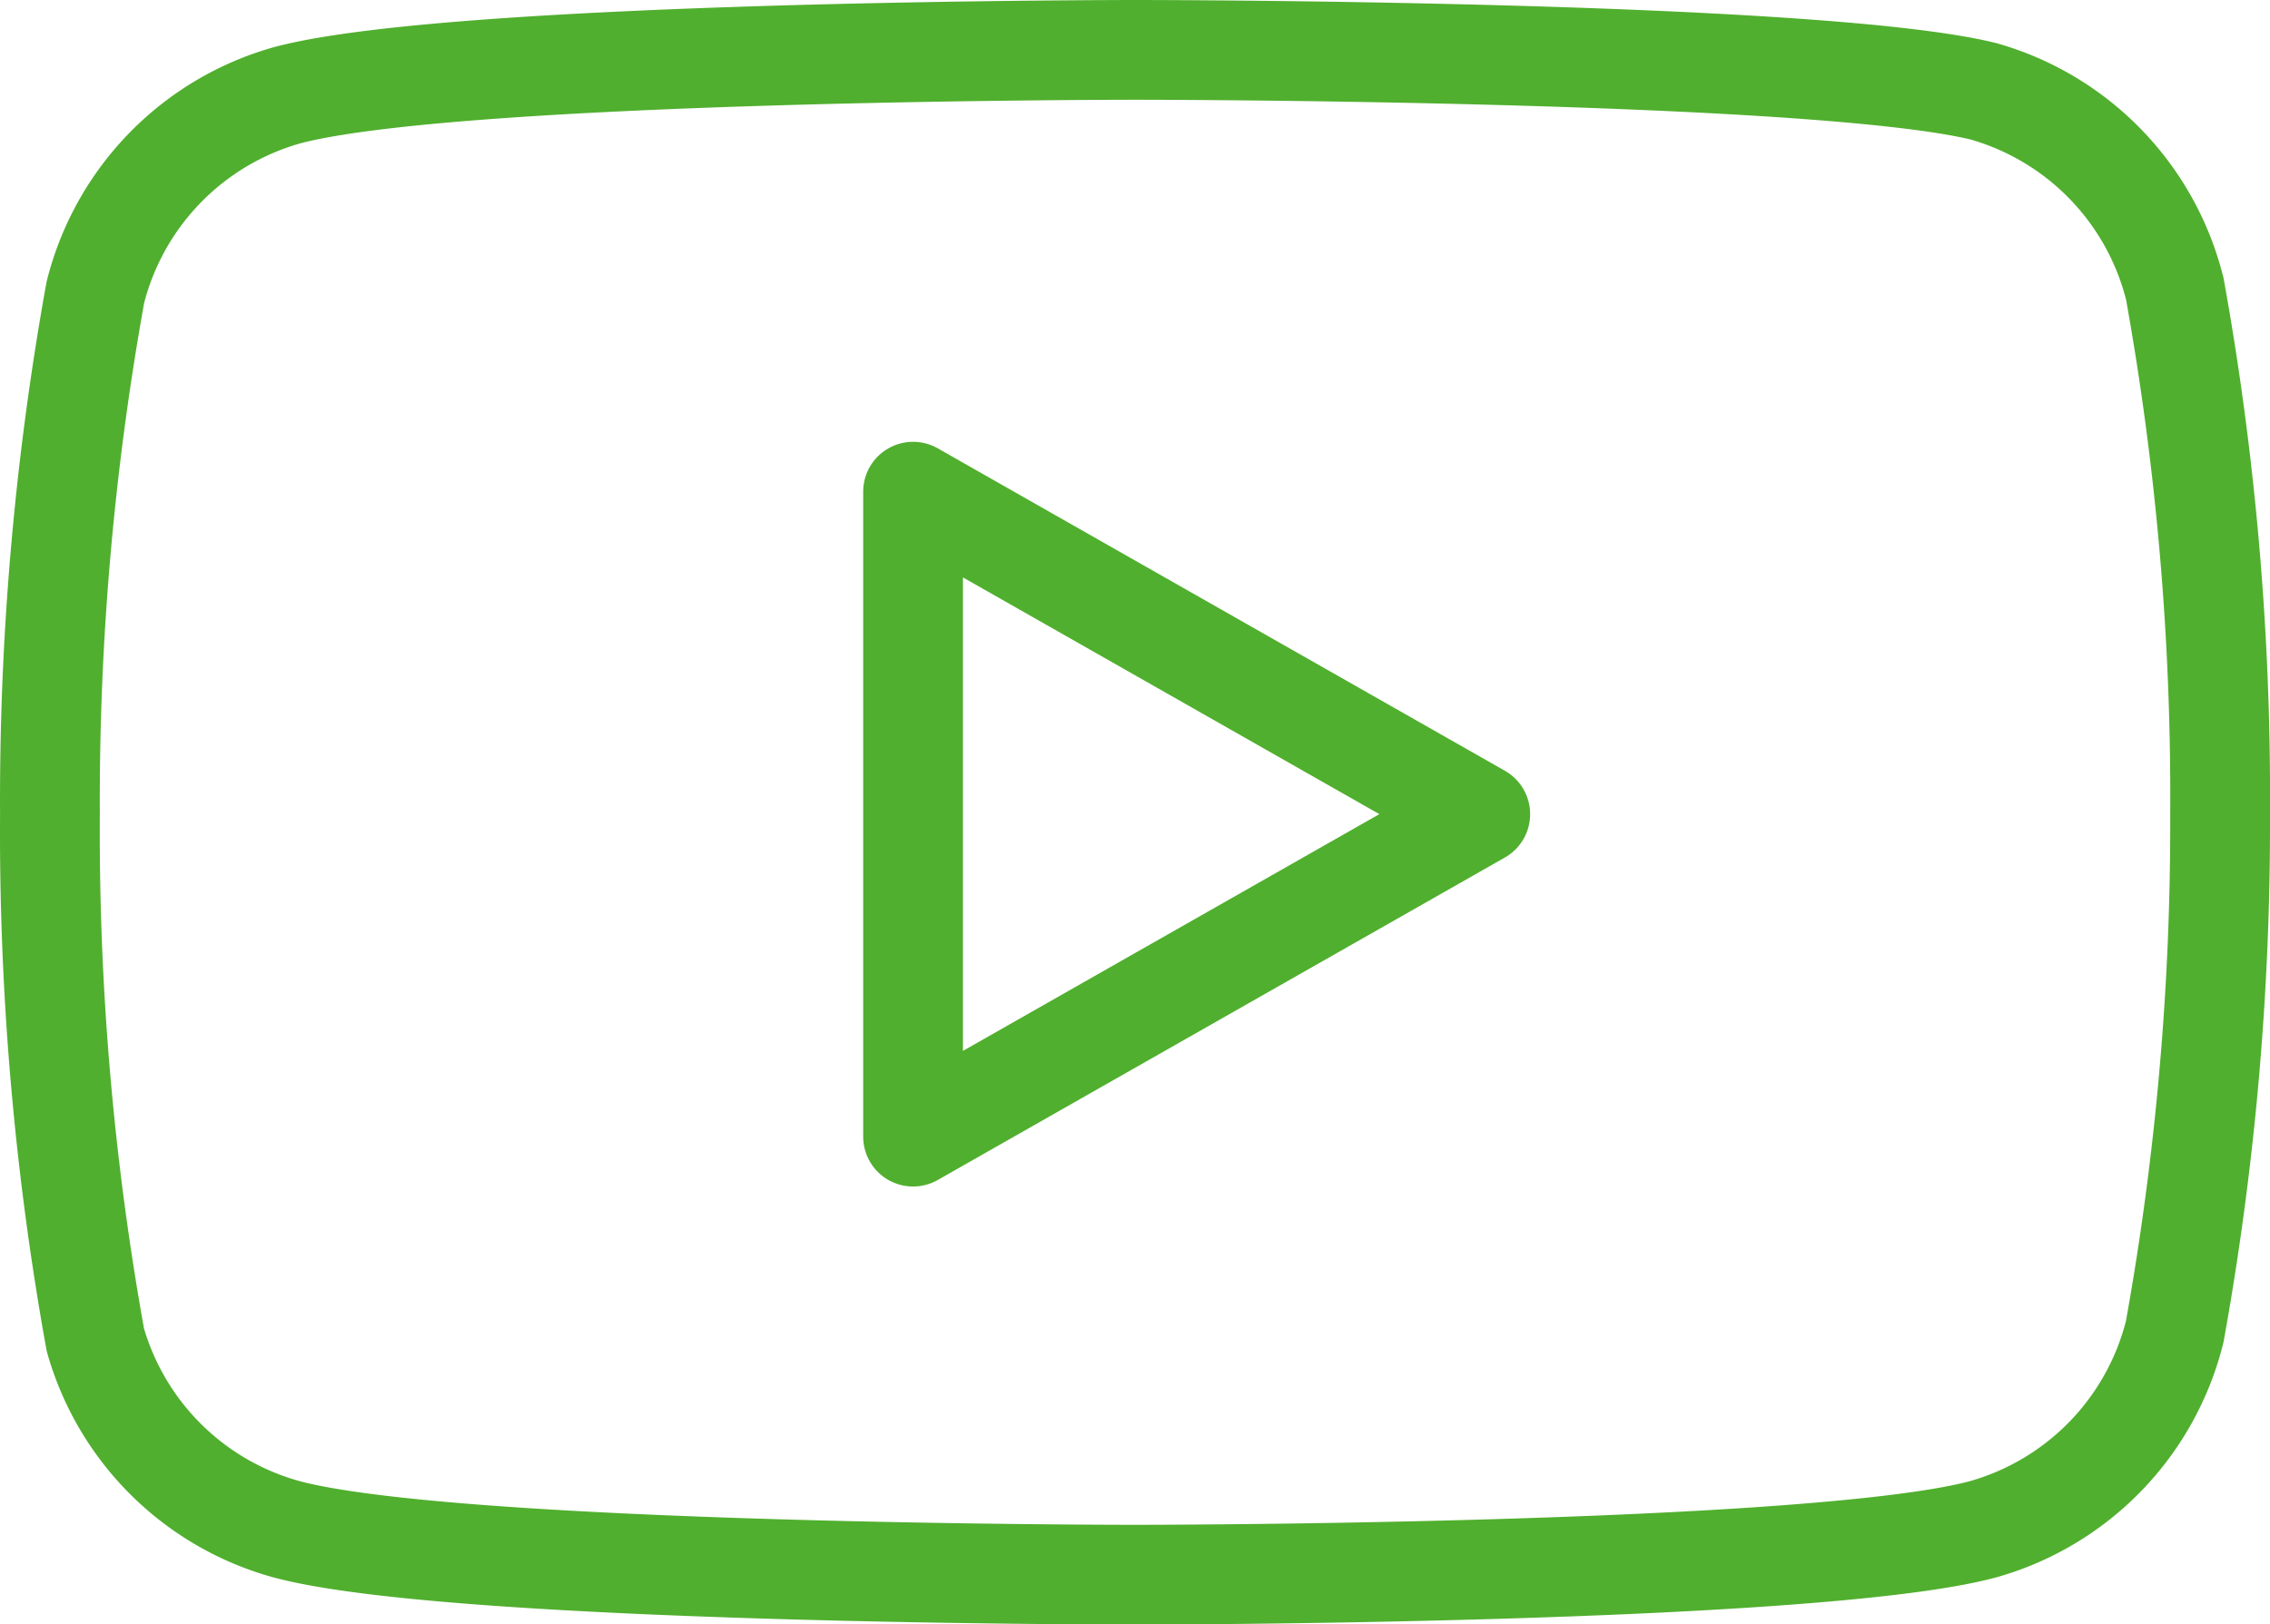 <svg xmlns="http://www.w3.org/2000/svg" width="45.501" height="32.568" viewBox="0 0 45.501 32.568">
  <g id="youtube" transform="translate(0.001 -3)">
    <path id="Tracé_58" data-name="Tracé 58" d="M43.59,8.785A5.5,5.5,0,0,0,39.754,4.83c-3.4-.83-17-.83-17-.83s-13.6,0-17,.91A5.5,5.5,0,0,0,1.91,8.864,57.339,57.339,0,0,0,1,19.323a57.339,57.339,0,0,0,.91,10.539,5.5,5.5,0,0,0,3.836,3.8c3.4.91,17,.91,17,.91s13.6,0,17-.91A5.5,5.5,0,0,0,43.59,29.7a57.339,57.339,0,0,0,.91-10.38,57.34,57.34,0,0,0-.91-10.539Z" transform="translate(0)" fill="none" stroke="#50af2e" stroke-linecap="round" stroke-linejoin="round" stroke-width="2"/>
    <path id="Tracé_59" data-name="Tracé 59" d="M9.75,21.411l11.369-6.466L9.75,8.48Z" transform="translate(8.551 4.378)" fill="none" stroke="#50af2e" stroke-linecap="round" stroke-linejoin="round" stroke-width="2"/>
  </g>
</svg>

